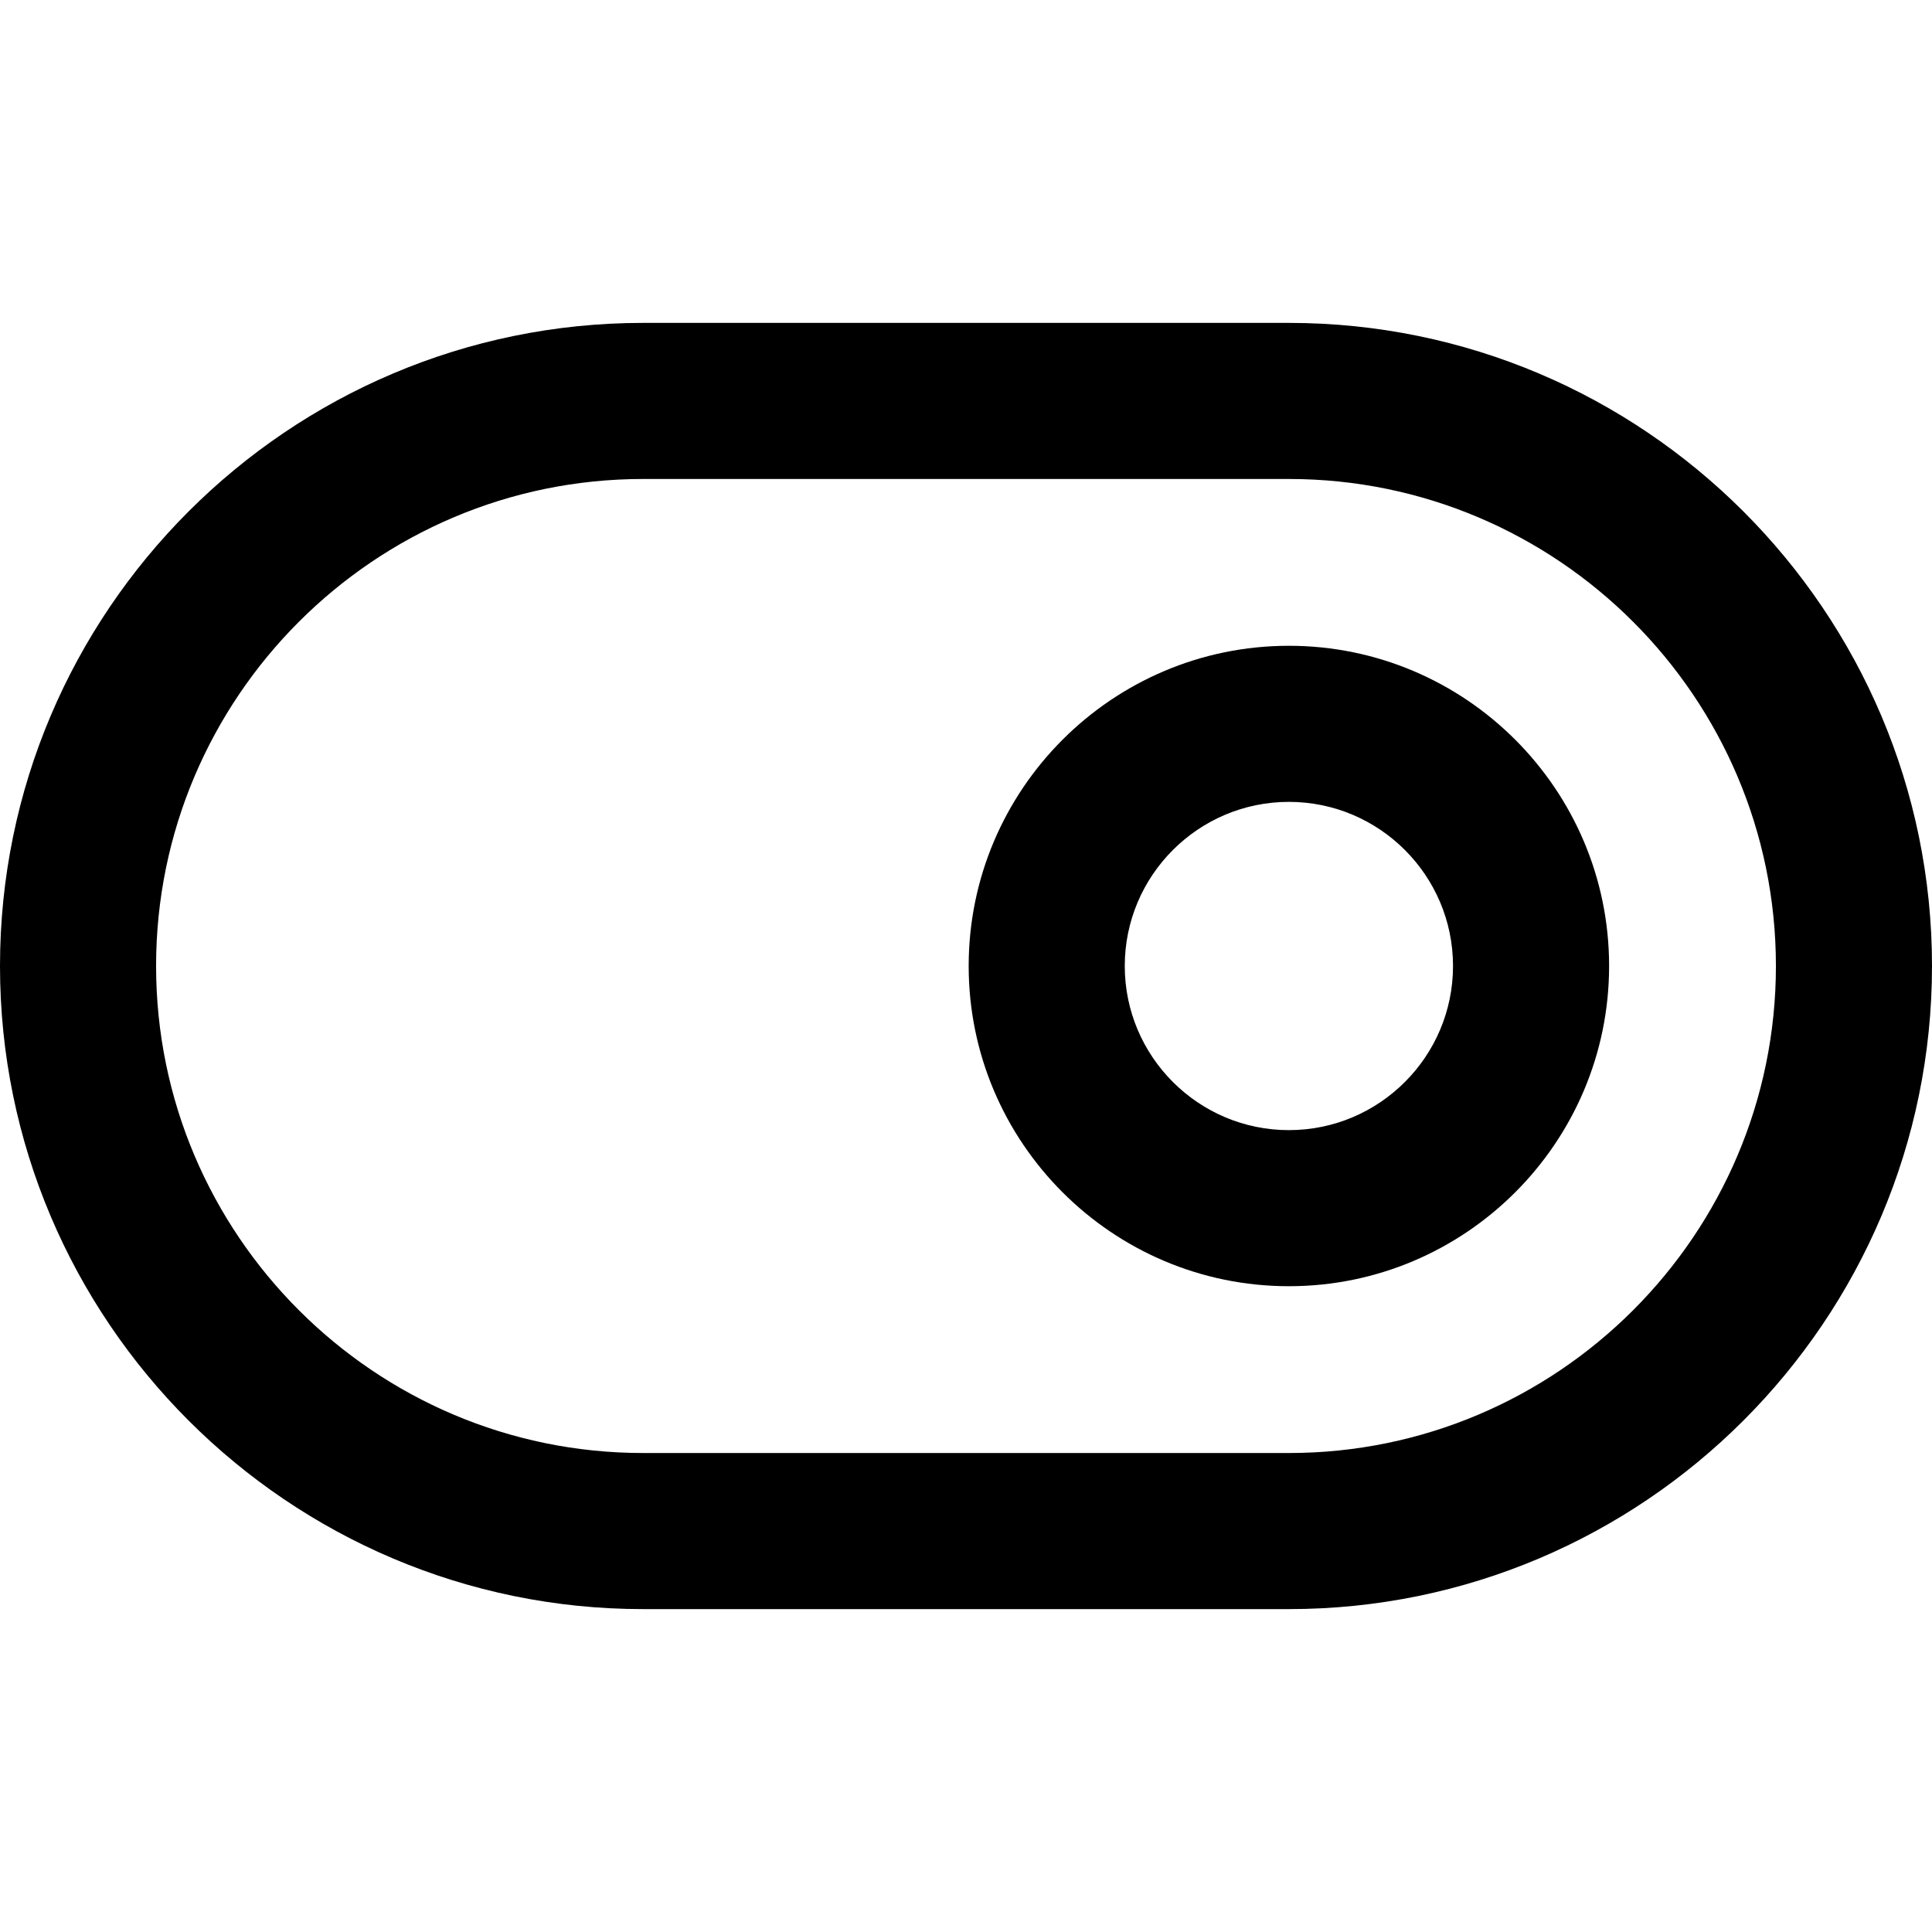 <?xml version="1.0" encoding="iso-8859-1"?>
<!-- Generator: Adobe Illustrator 19.0.0, SVG Export Plug-In . SVG Version: 6.00 Build 0)  -->
<svg xmlns="http://www.w3.org/2000/svg" xmlns:xlink="http://www.w3.org/1999/xlink" version="1.1" id="Layer_1" x="0px" y="0px" viewBox="0 0 512 512" style="enable-background:new 0 0 512 512;" xml:space="preserve">
<g>
	<g>
		<path d="M341.57,85.57H170.43C76.454,85.57,0,162.025,0,256s76.454,170.43,170.43,170.43h171.14    C435.546,426.43,512,349.975,512,256S435.546,85.57,341.57,85.57z M341.57,385.065H170.43    c-71.167,0-129.065-57.898-129.065-129.065S99.263,126.935,170.43,126.935h171.14c71.167,0,129.065,57.898,129.065,129.065    S412.737,385.065,341.57,385.065z"/>
	</g>
</g>
<g>
	<g>
		<path d="M341.57,171.14c-46.791,0-84.86,38.068-84.86,84.86s38.068,84.86,84.86,84.86s84.86-38.068,84.86-84.86    S388.362,171.14,341.57,171.14z M341.57,299.495c-23.983,0-43.495-19.511-43.495-43.495c0-23.983,19.511-43.495,43.495-43.495    c23.984,0,43.495,19.512,43.495,43.495S365.553,299.495,341.57,299.495z"/>
	</g>
</g>
<g>
</g>
<g>
</g>
<g>
</g>
<g>
</g>
<g>
</g>
<g>
</g>
<g>
</g>
<g>
</g>
<g>
</g>
<g>
</g>
<g>
</g>
<g>
</g>
<g>
</g>
<g>
</g>
<g>
</g>
</svg>
